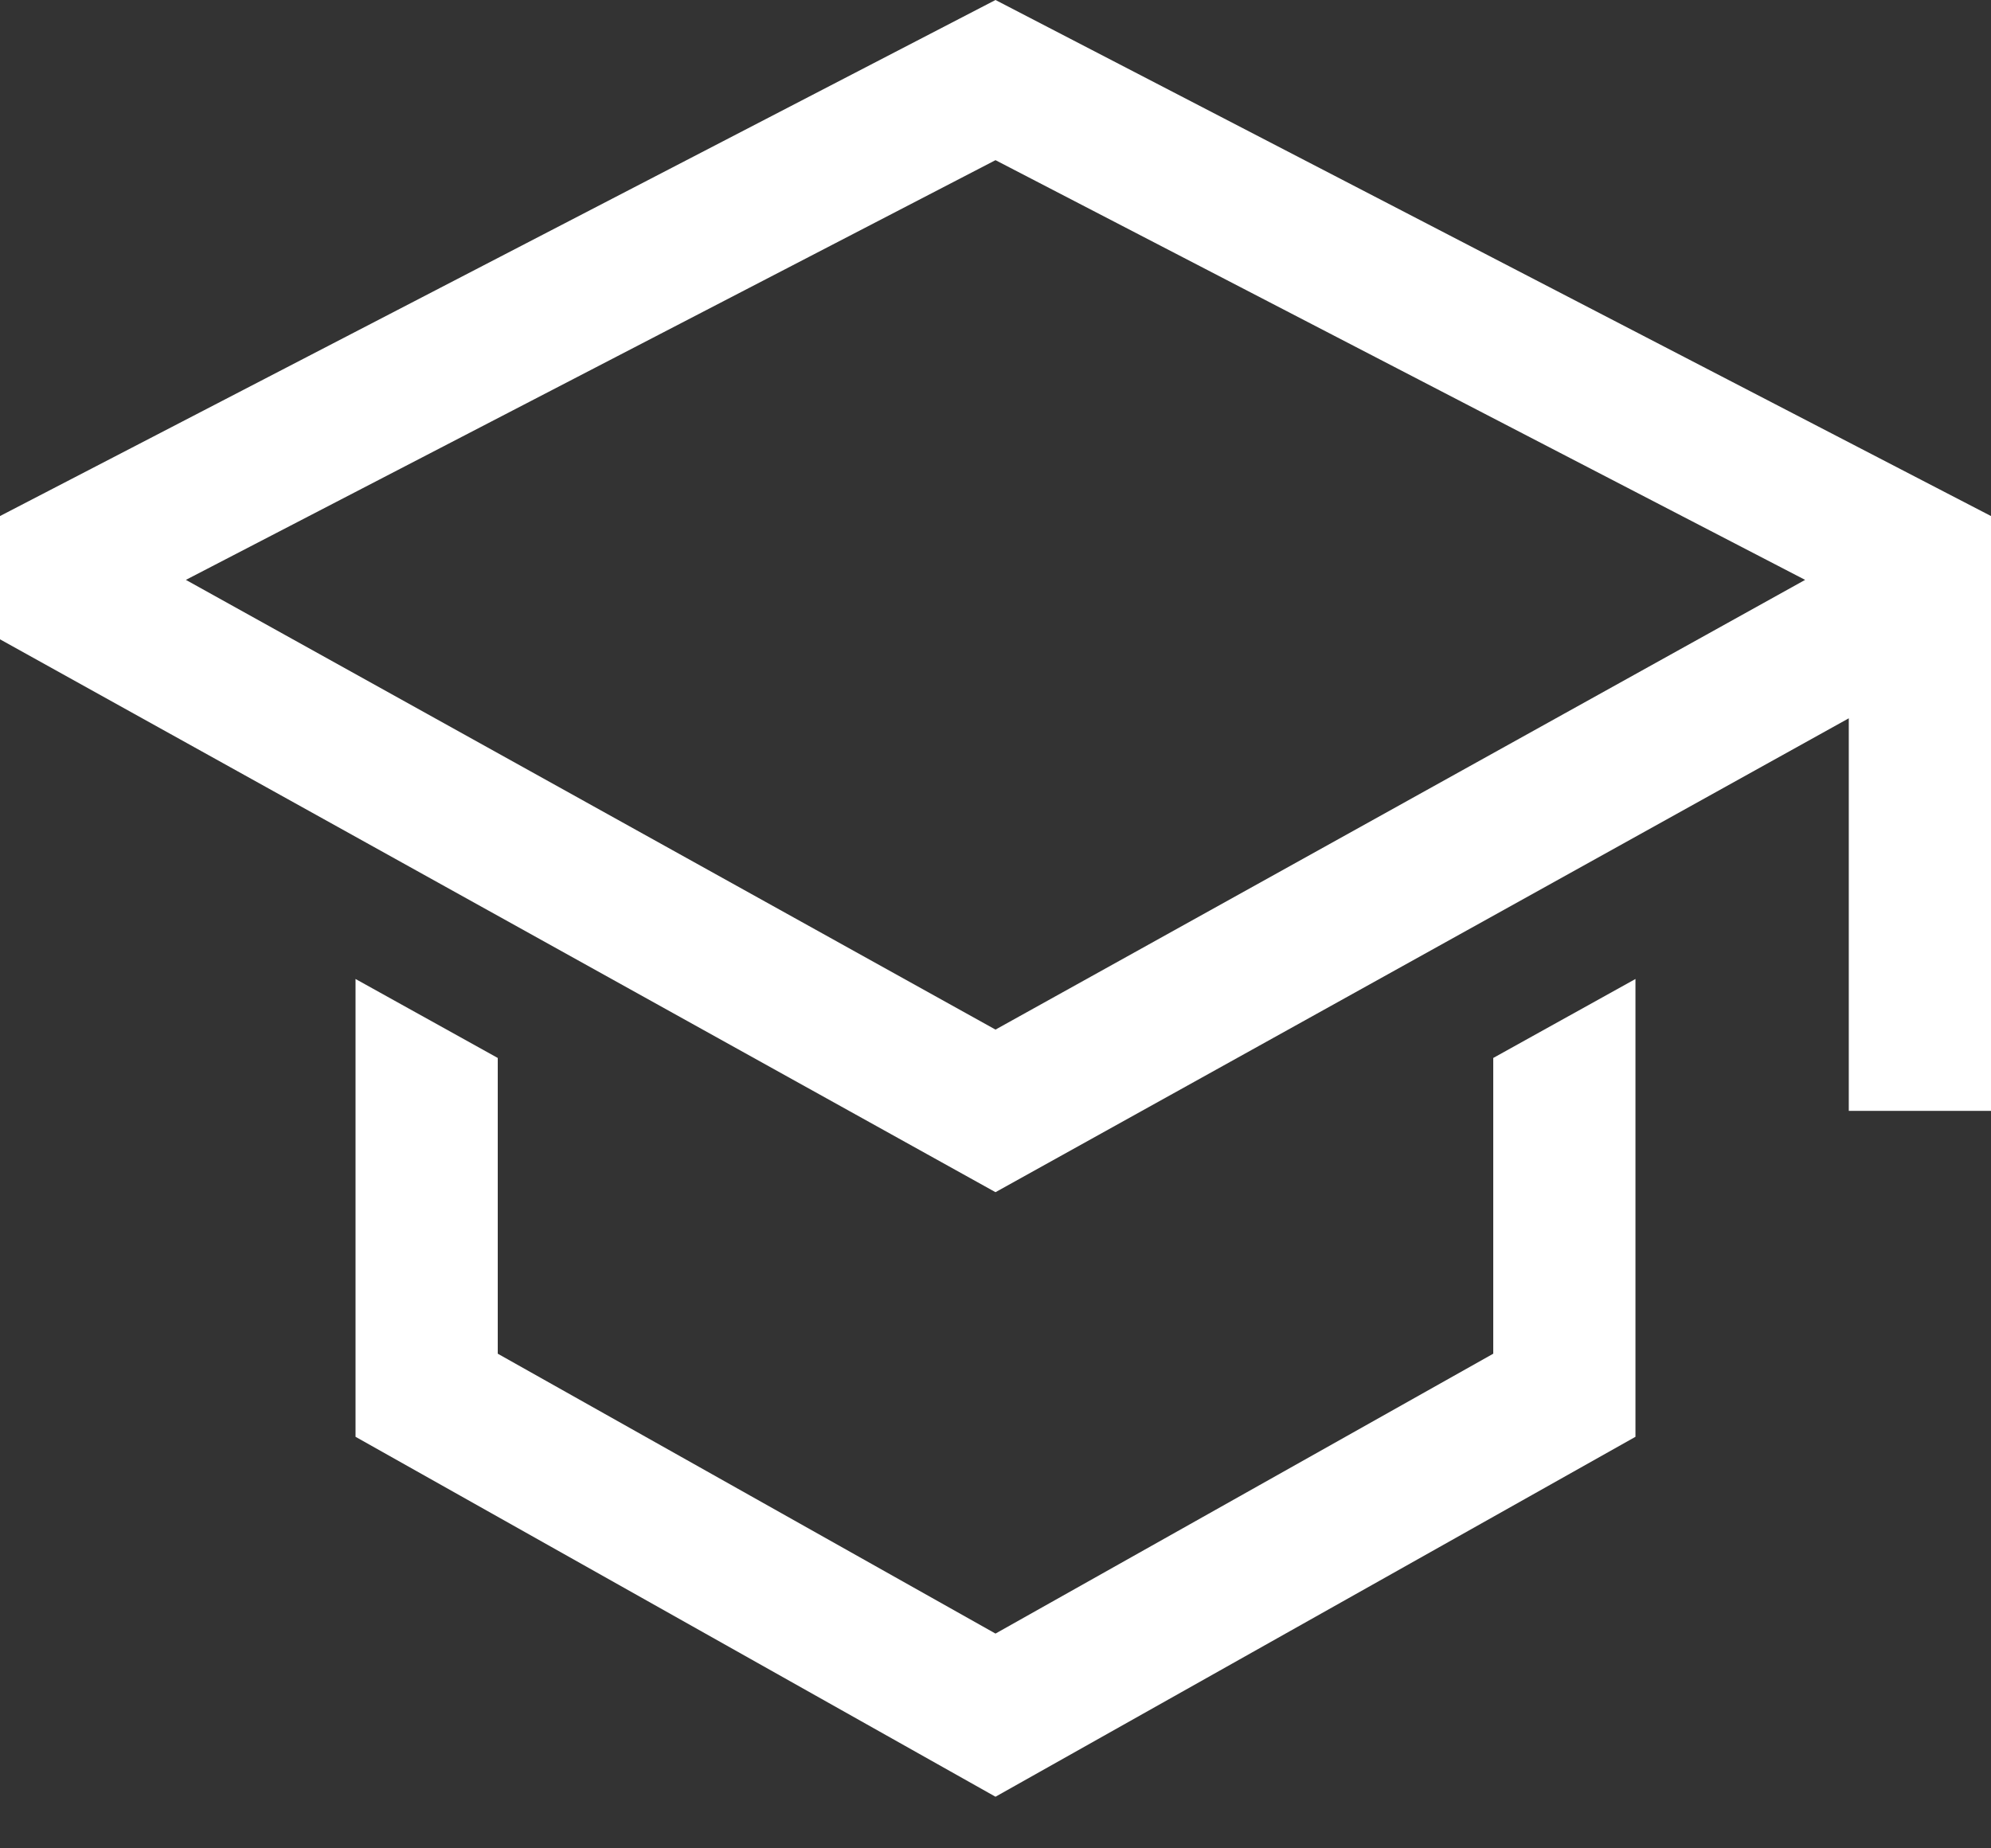 <svg width="28" height="26" viewBox="0 0 28 26" fill="none" xmlns="http://www.w3.org/2000/svg">
<rect x="0" y="0" width="28" height="26" fill="#333333" stroke="none"/>
<path d="M21 19.042L14 22.979L7 19.042V14.882L5 13.771V20.211L14 25.274L23 20.211V13.771L21 14.882V19.042Z" fill="white"/>
<path d="M14 0L0 7.259V8.993L14 16.77L26 10.104V15.626H28V7.259L14 0ZM24 8.927L22 10.038L14 14.483L6 10.038L4 8.927L2.614 8.157L14 2.253L25.386 8.157L24 8.927Z" fill="white"/>
</svg>
